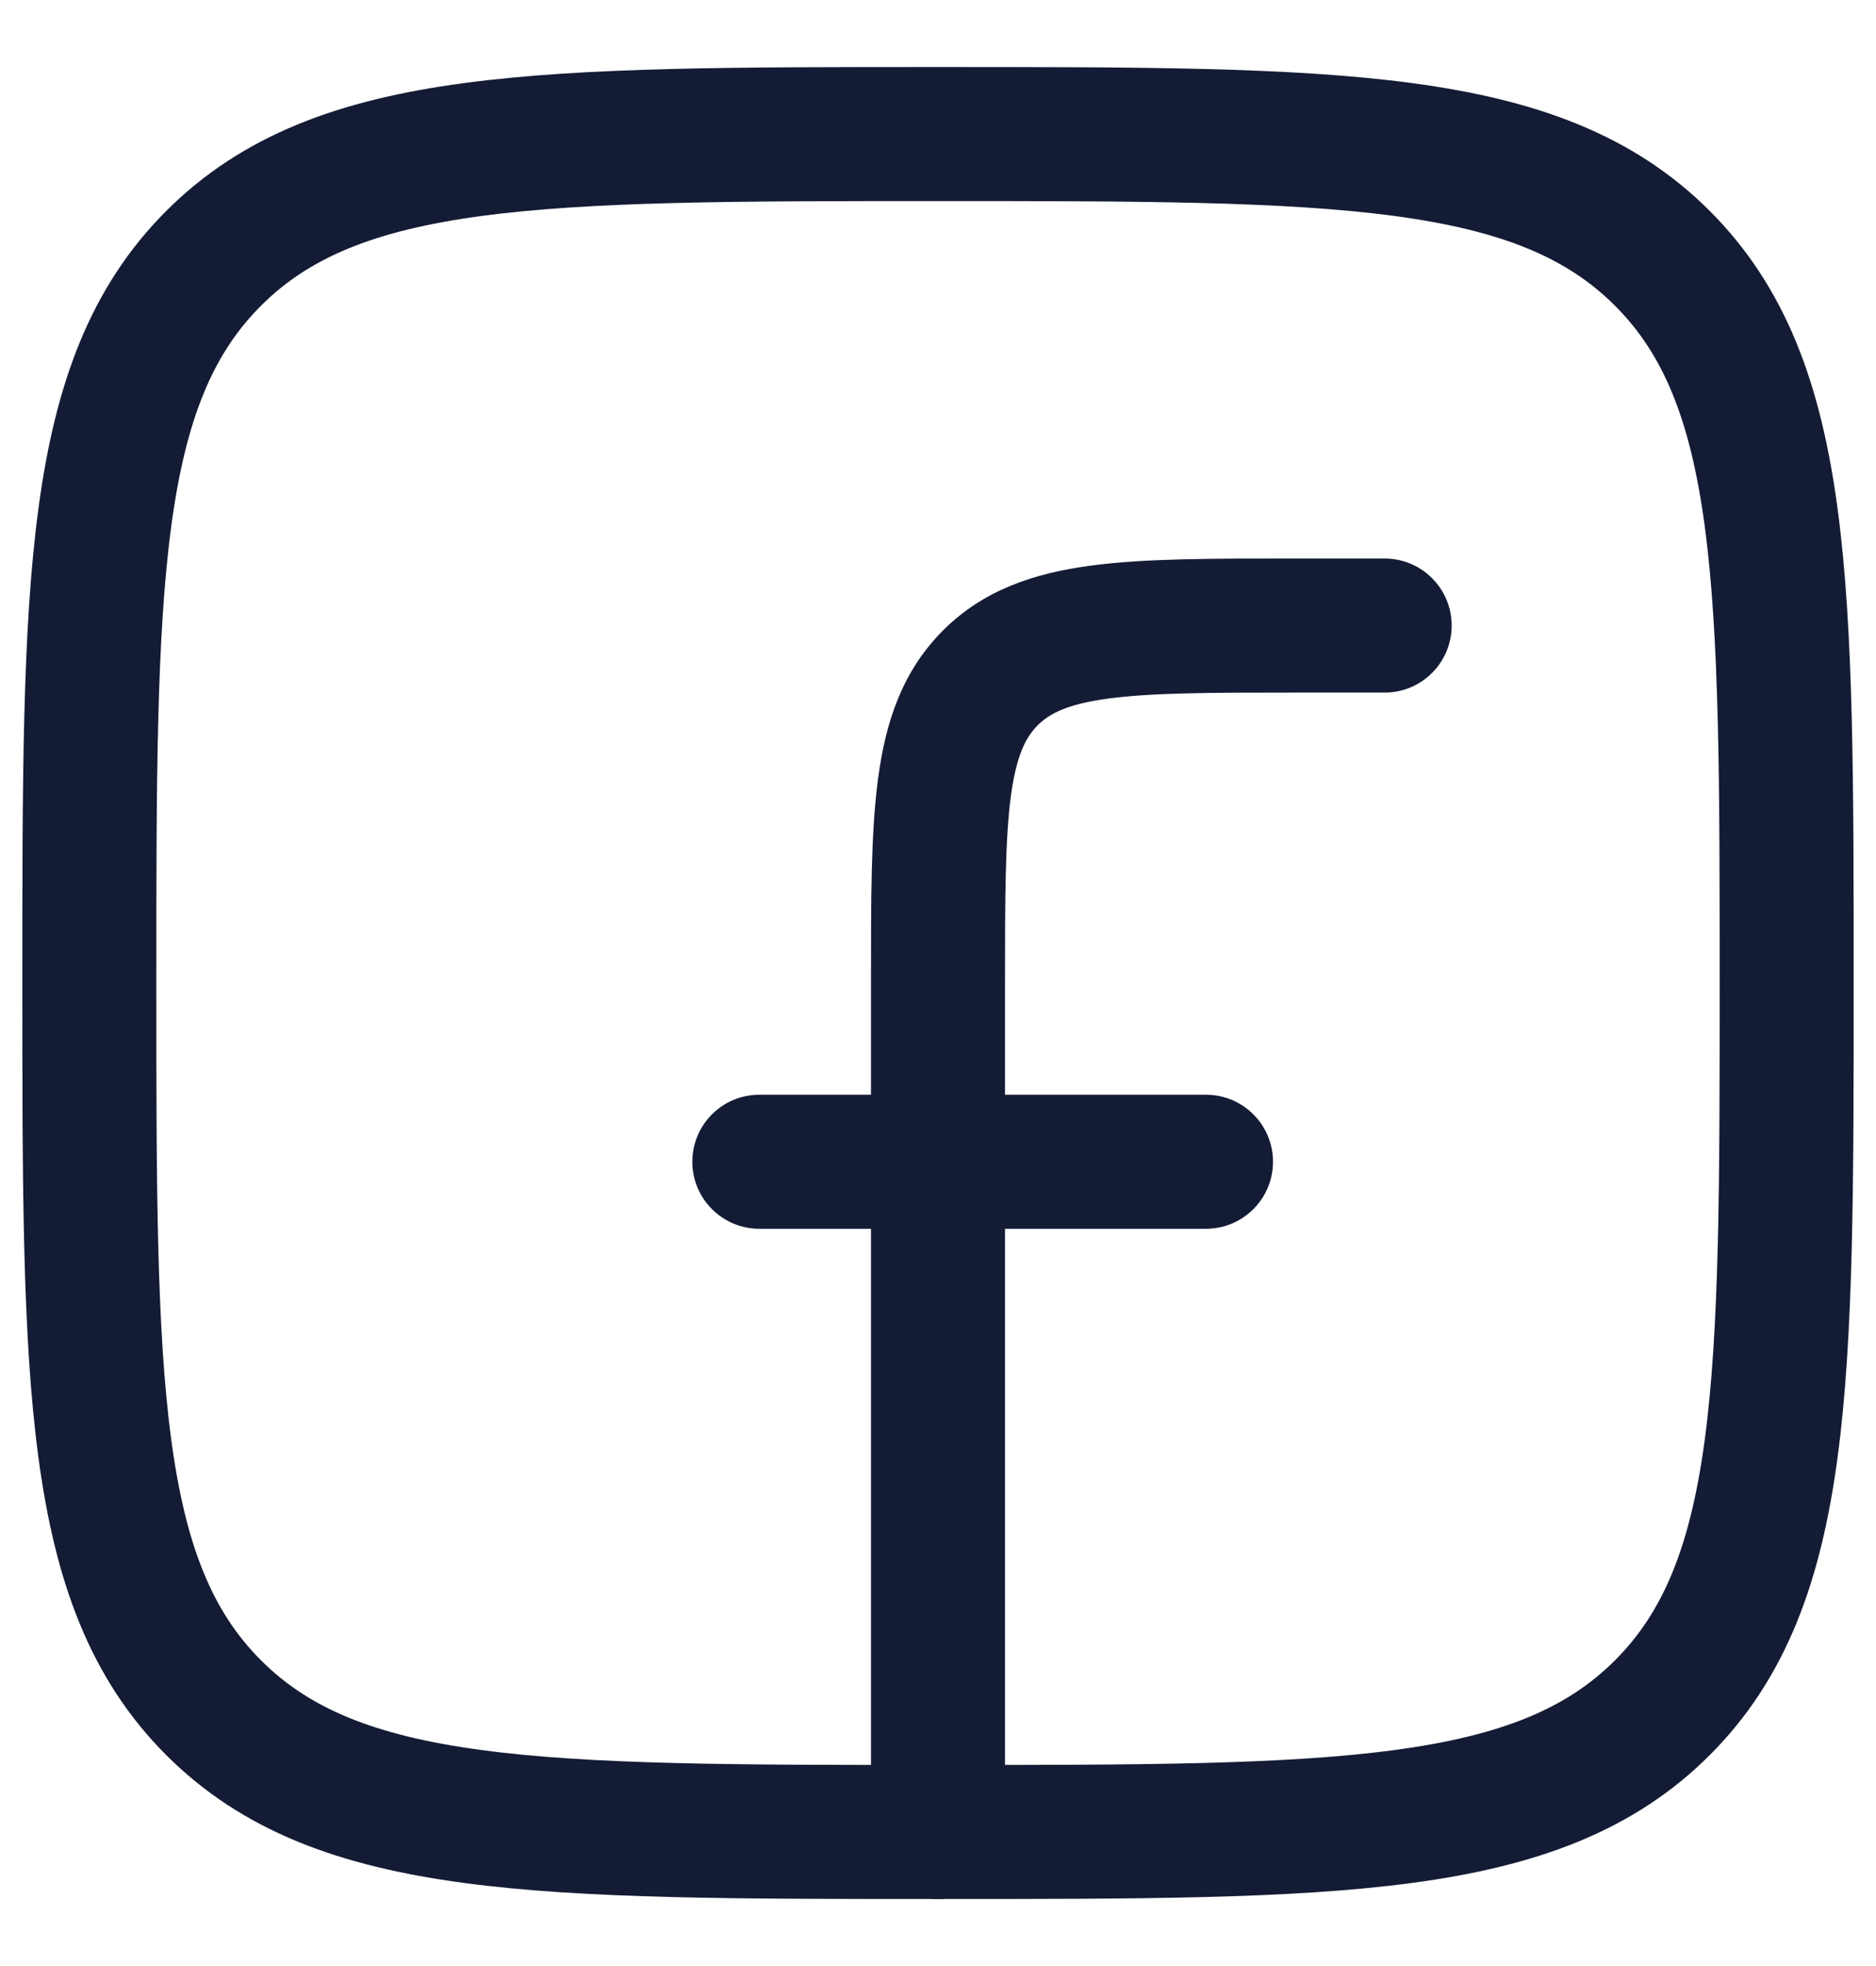 <svg width="21" height="22" viewBox="0 0 21 22" fill="none" xmlns="http://www.w3.org/2000/svg">
<g id="elements">
<path id="Vector" d="M1 11C1 6.522 1 4.282 2.391 2.891C3.782 1.5 6.022 1.5 10.5 1.5C14.978 1.5 17.218 1.5 18.609 2.891C20 4.282 20 6.522 20 11C20 15.478 20 17.718 18.609 19.109C17.218 20.5 14.978 20.5 10.5 20.5C6.022 20.5 3.782 20.5 2.391 19.109C1 17.718 1 15.478 1 11Z" stroke="#141B34" stroke-width="1.5" stroke-linejoin="round"/>
<path id="Vector_2" d="M15.5 7.75C15.914 7.75 16.25 7.414 16.25 7C16.25 6.586 15.914 6.25 15.5 6.25V7.75ZM14.5 7V7.75V7ZM9.75 20.5C9.75 20.914 10.086 21.25 10.5 21.25C10.914 21.25 11.25 20.914 11.25 20.5H9.75ZM8.5 12.25C8.086 12.25 7.75 12.586 7.75 13C7.75 13.414 8.086 13.75 8.5 13.75V12.25ZM13.5 13.75C13.914 13.75 14.25 13.414 14.25 13C14.25 12.586 13.914 12.25 13.5 12.25V13.75ZM15.5 6.25H14.5V7.75H15.5V6.25ZM9.75 11V20.5H11.25V11H9.75ZM14.5 6.25C13.578 6.25 12.812 6.248 12.206 6.33C11.578 6.414 11.011 6.6 10.556 7.055L11.616 8.116C11.746 7.986 11.944 7.879 12.405 7.817C12.888 7.752 13.536 7.75 14.5 7.75V6.25ZM11.25 11C11.25 10.036 11.252 9.388 11.316 8.905C11.379 8.444 11.486 8.246 11.616 8.116L10.556 7.055C10.1 7.511 9.914 8.078 9.83 8.706C9.748 9.312 9.75 10.078 9.75 11H11.25ZM8.5 13.75H13.5V12.25H8.5V13.75Z" fill="#141B34"/>
</g>
</svg>
